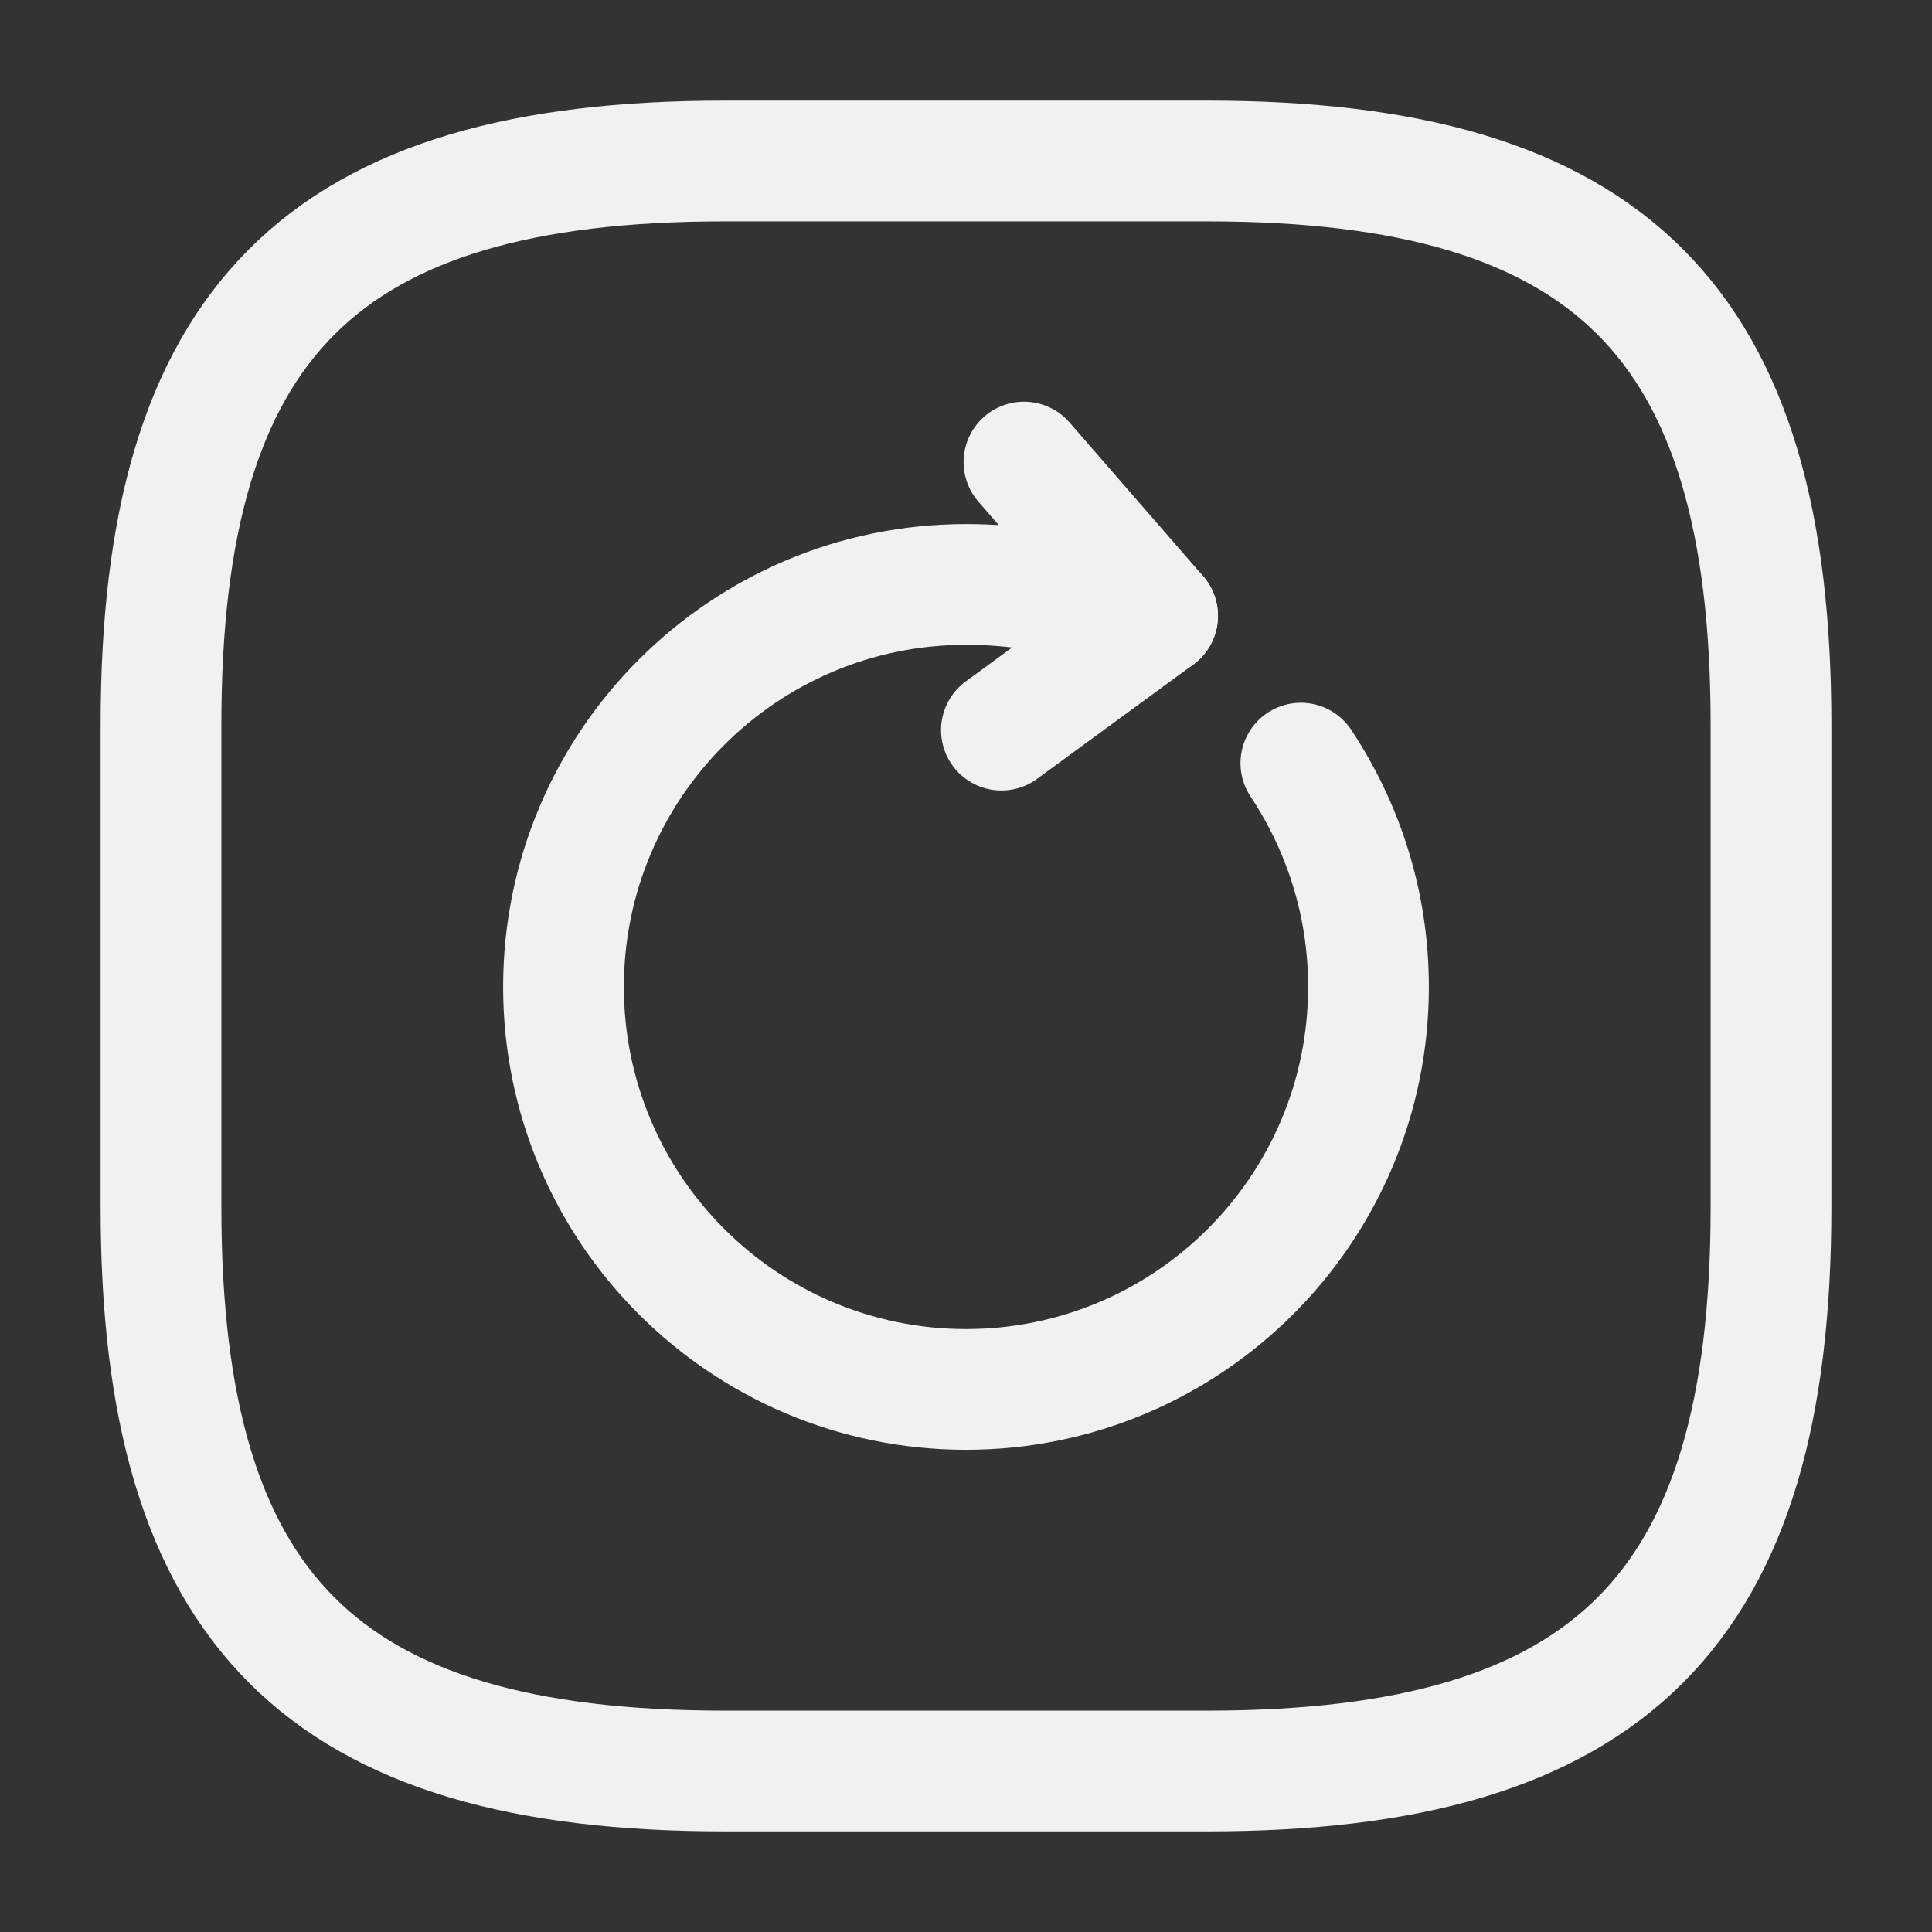 <svg width="24" height="24" viewBox="0 0 24 24" fill="none" xmlns="http://www.w3.org/2000/svg">
<rect x="0" y="0" width="24" height="24" fill="#333333" stroke="none"/>
<path d="M9 22H15C20 22 22 20 22 15V9C22 4 20 2 15 2H9C4 2 2 4 2 9V15C2 20 4 22 9 22Z" stroke="#F1F1F1" stroke-width="1.5" stroke-linecap="round" stroke-linejoin="round"/>
<path d="M13.67 7.51C13.17 7.36 12.62 7.26 12 7.26C9.24 7.26 7 9.5 7 12.26C7 15.02 9.24 17.26 12 17.26C14.76 17.26 17 15.02 17 12.26C17 11.23 16.69 10.28 16.16 9.48" stroke="#F1F1F1" stroke-width="1.5" stroke-linecap="round" stroke-linejoin="round"/>
<path d="M14.38 7.65L12.72 5.74" stroke="#F1F1F1" stroke-width="1.5" stroke-linecap="round" stroke-linejoin="round"/>
<path d="M14.38 7.65L12.44 9.07" stroke="#F1F1F1" stroke-width="1.5" stroke-linecap="round" stroke-linejoin="round"/>
</svg>
